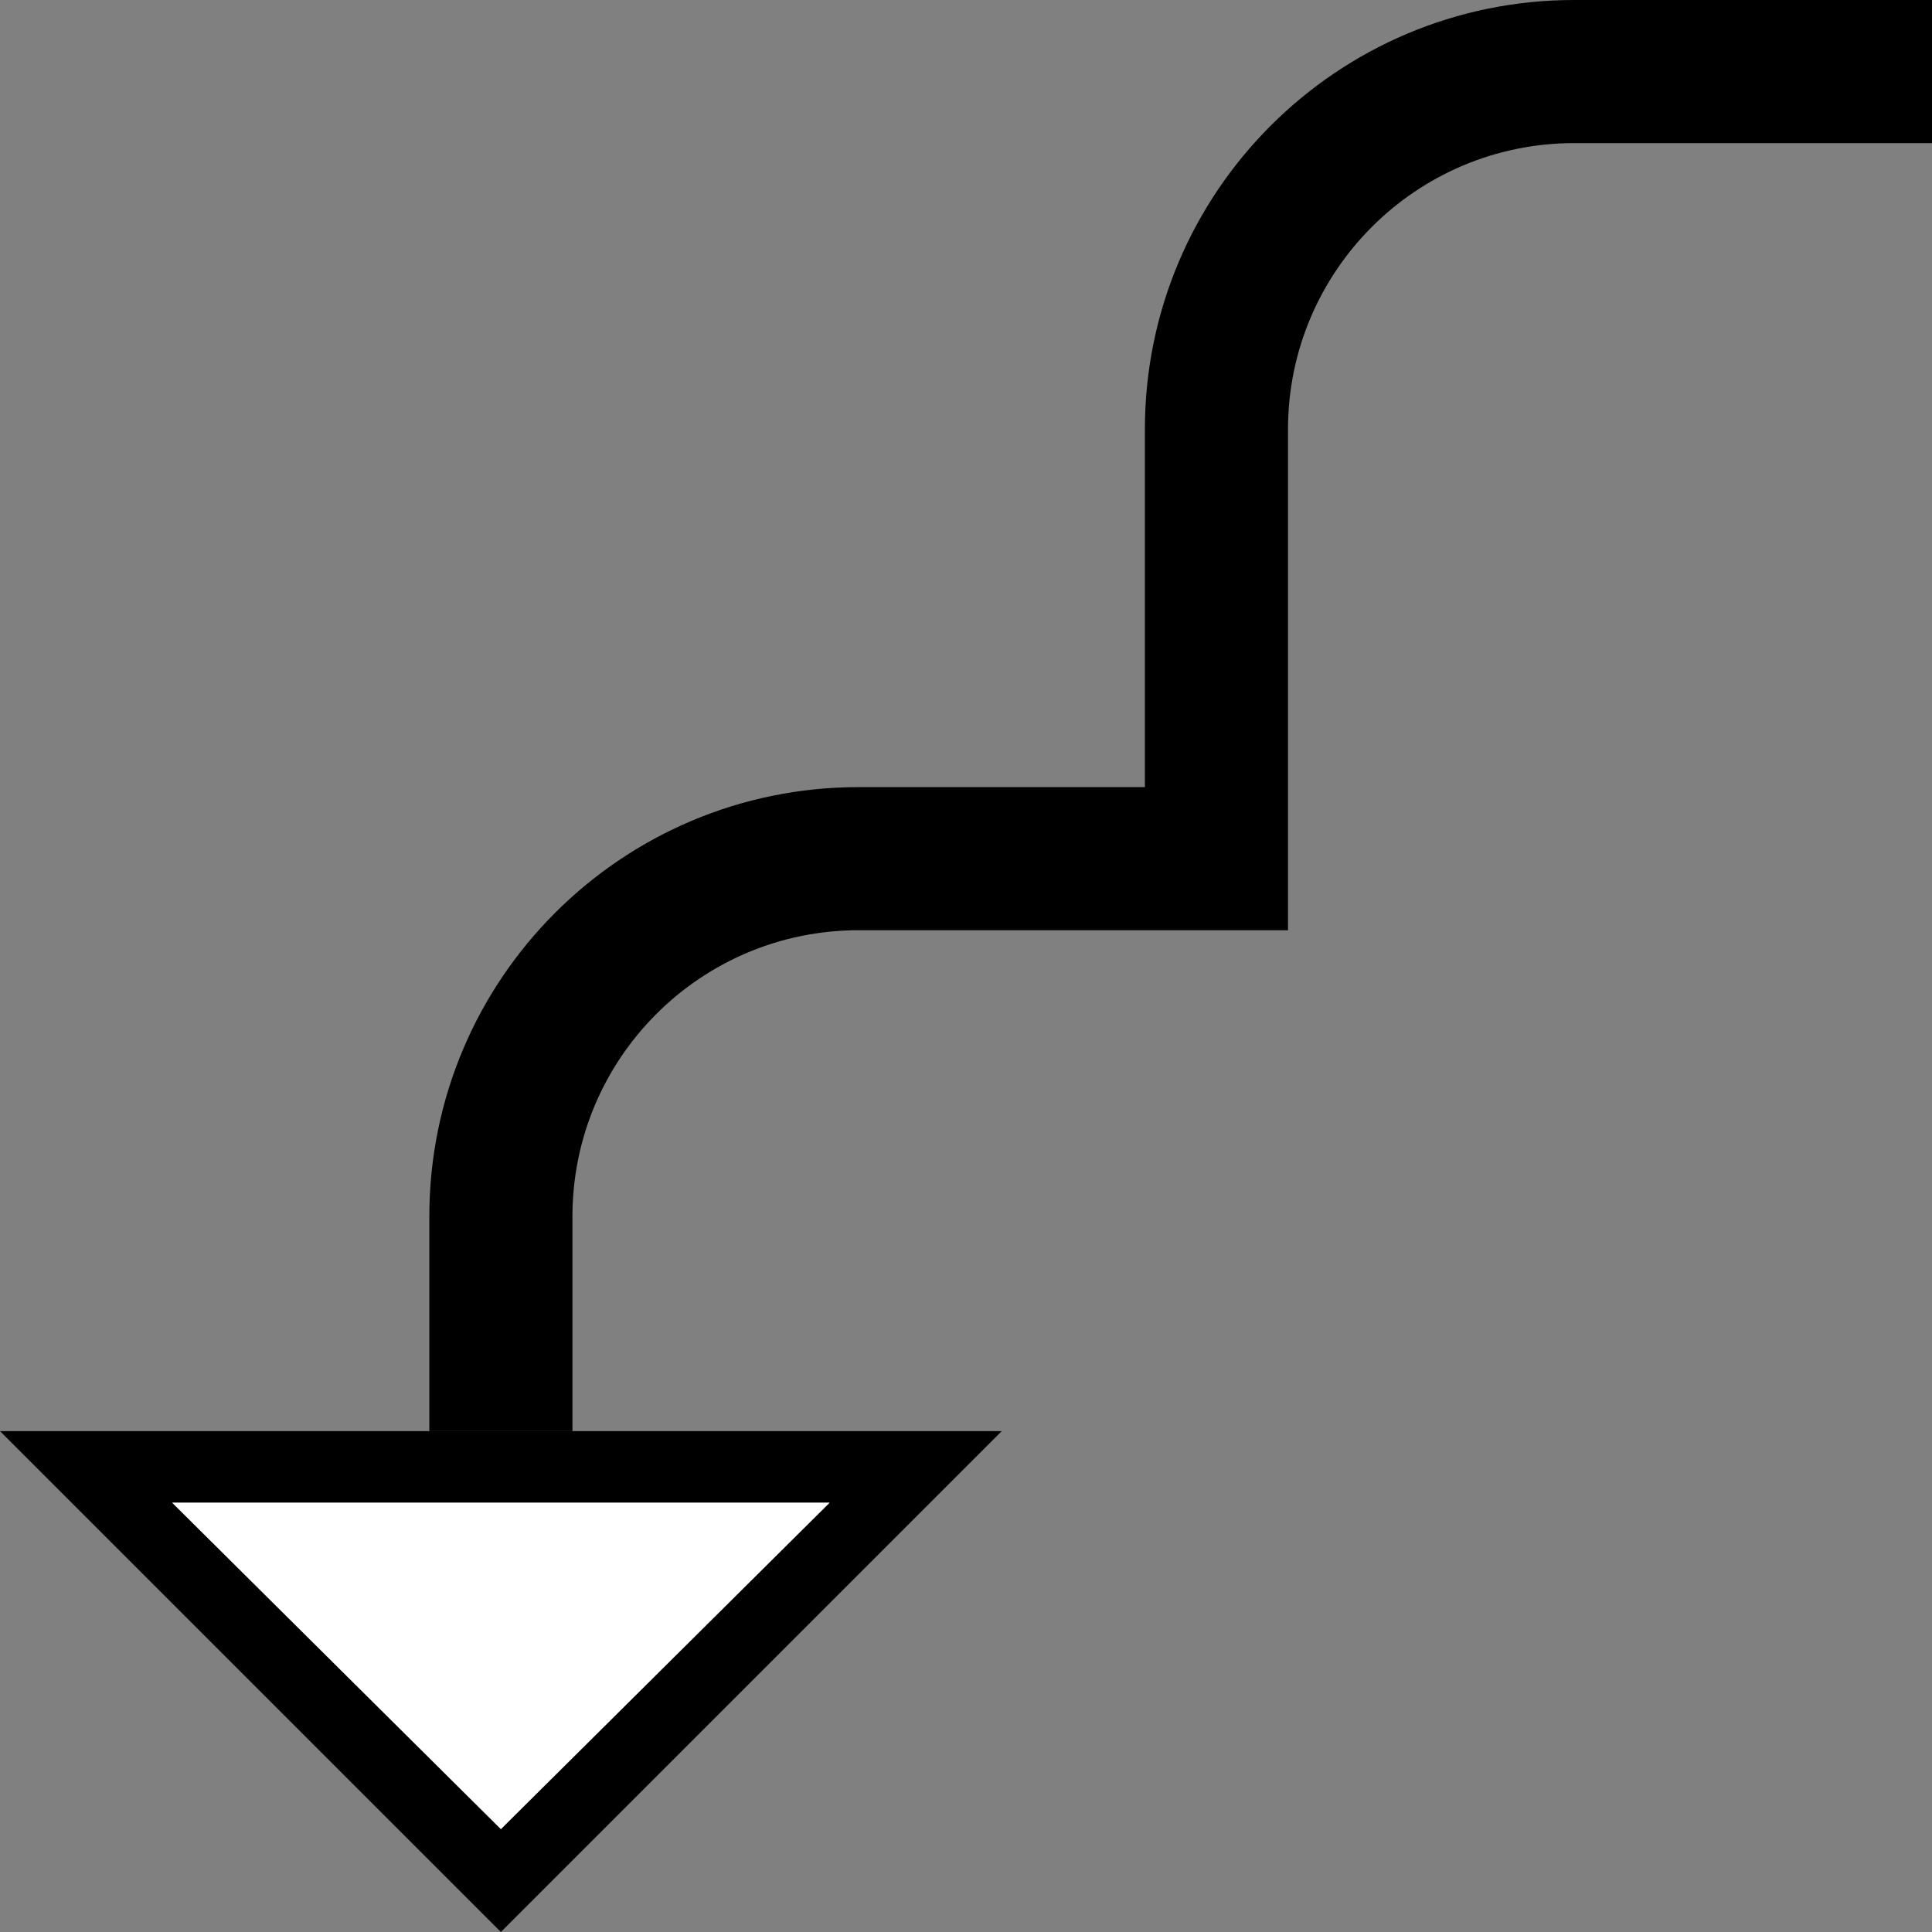<?xml version="1.0" encoding="UTF-8" standalone="no"?>
<svg
   xmlns:dc="http://purl.org/dc/elements/1.1/"
   xmlns:cc="http://creativecommons.org/ns#"
   xmlns:rdf="http://www.w3.org/1999/02/22-rdf-syntax-ns#"
   xmlns:svg="http://www.w3.org/2000/svg"
   xmlns="http://www.w3.org/2000/svg"
   xmlns:sodipodi="http://sodipodi.sourceforge.net/DTD/sodipodi-0.dtd"
   xmlns:inkscape="http://www.inkscape.org/namespaces/inkscape"
   version="1.0"
   width="27"
   height="27"
   id="svg2"
   inkscape:version="0.47 r22583"
   sodipodi:docname="02-09-002-01-03-02.svg">
  <rect width="100%" height="100%" fill="#808080" stroke="none"/>
  <defs
     id="defs16">
    <inkscape:perspective
       sodipodi:type="inkscape:persp3d"
       inkscape:vp_x="0 : 23 : 1"
       inkscape:vp_y="0 : 1000 : 0"
       inkscape:vp_z="36 : 23 : 1"
       inkscape:persp3d-origin="18 : 15.333333 : 1"
       id="perspective18" />
  </defs>
  <sodipodi:namedview
     pagecolor="#ffffff"
     bordercolor="#666666"
     borderopacity="1"
     objecttolerance="10"
     gridtolerance="10"
     guidetolerance="10"
     inkscape:pageopacity="0"
     inkscape:pageshadow="2"
     inkscape:window-width="964"
     inkscape:window-height="721"
     id="namedview14"
     showgrid="true"
     inkscape:zoom="16.345356"
     inkscape:cx="13.502283"
     inkscape:cy="13.502283"
     inkscape:window-x="365"
     inkscape:window-y="0"
     inkscape:window-maximized="0"
     inkscape:current-layer="svg2"
     showborder="true">
    <inkscape:grid
       type="xygrid"
       id="grid2824"
       empspacing="5"
       visible="true"
       enabled="true"
       snapvisiblegridlinesonly="true" />
  </sodipodi:namedview>
  <path
     style="fill:#000000;fill-opacity:1;stroke:none"
     d="M 0 20 L 7 27 L 14 20 L 0 20 z M 2.406 21 L 11.594 21 L 7 25.562 L 2.406 21 z "
     id="path3322" />
  <path
     style="fill:#000000;fill-opacity:1;stroke:none"
     d="M 22 0 C 18.686 0 16 2.686 16 6 L 16 11 L 12 11 C 8.686 11 6 13.686 6 17 L 6 20 L 8 20 L 8 17 C 8 14.791 9.791 13 12 13 L 18 13 L 18 6 C 18 3.791 19.791 2 22 2 L 27 2 L 27 0 L 22 0 z "
     id="rect3324" />
  <path
     style="fill:#ffffff;fill-opacity:1;stroke:none"
     d="M 2.406 21 L 7 25.562 L 11.594 21 L 2.406 21 z "
     id="path3444" />
</svg>
